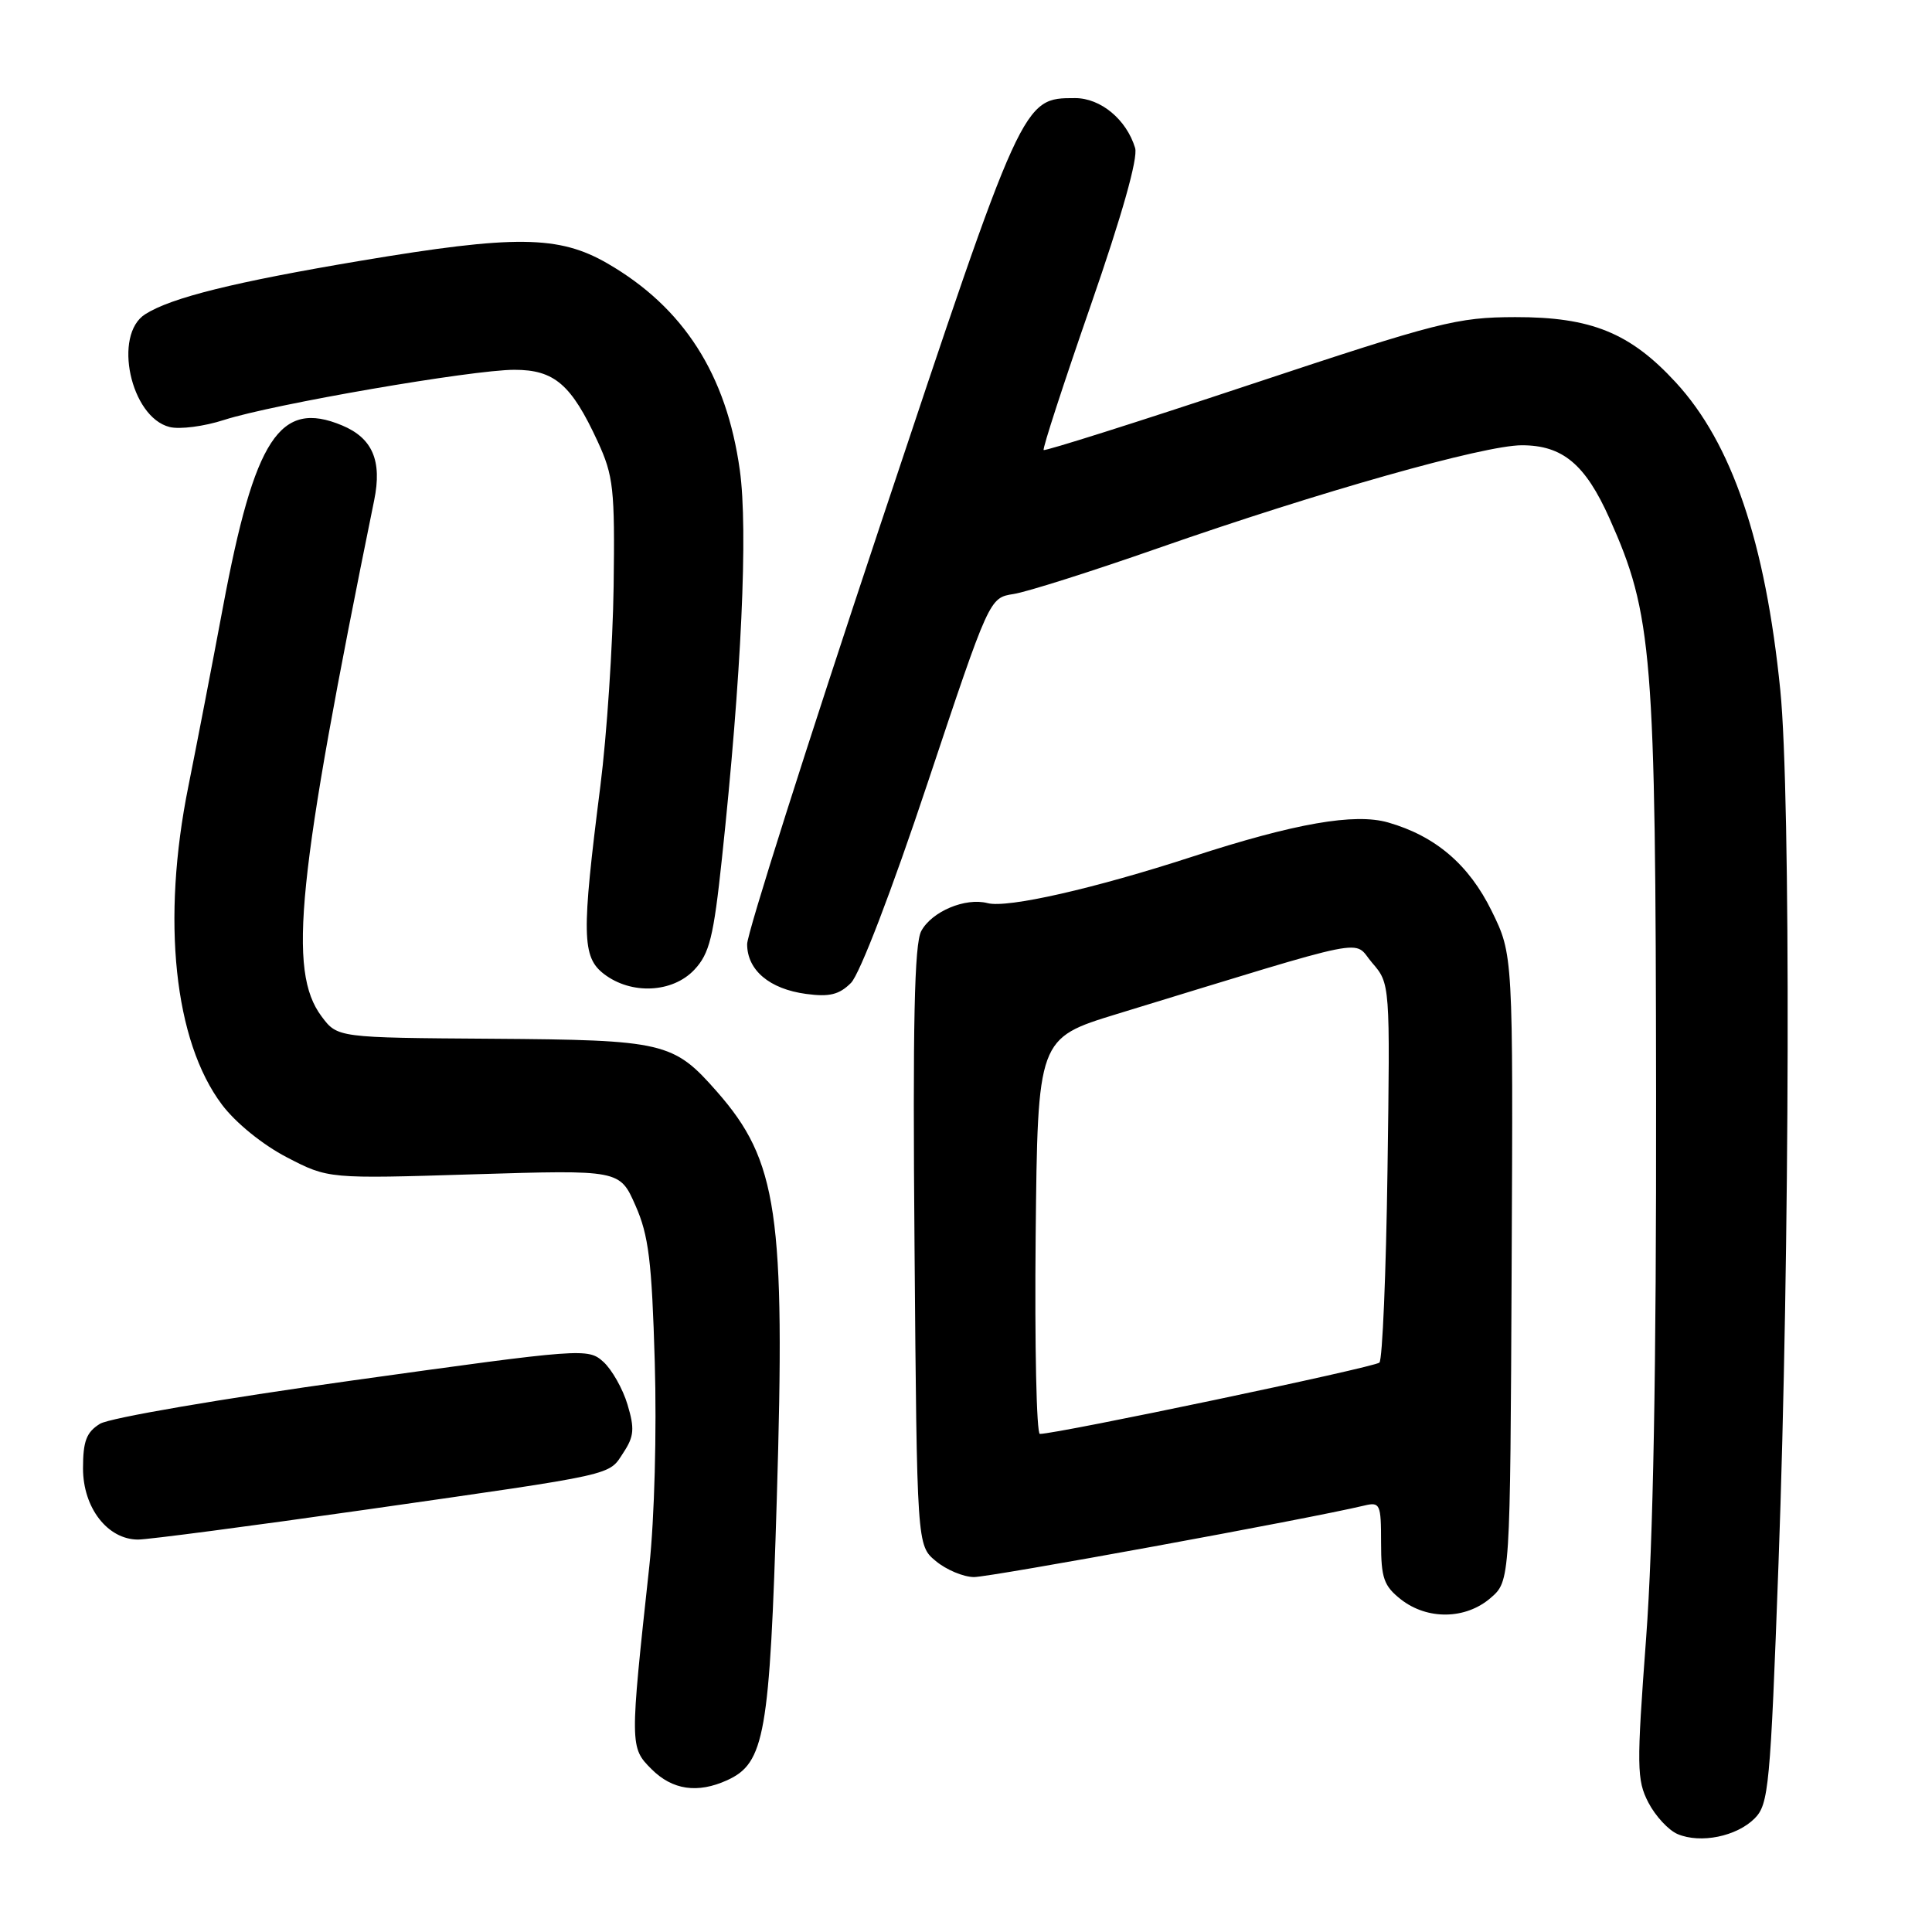 <?xml version="1.0" encoding="UTF-8" standalone="no"?>
<!DOCTYPE svg PUBLIC "-//W3C//DTD SVG 1.1//EN" "http://www.w3.org/Graphics/SVG/1.1/DTD/svg11.dtd" >
<svg xmlns="http://www.w3.org/2000/svg" xmlns:xlink="http://www.w3.org/1999/xlink" version="1.1" viewBox="0 0 256 256">
 <g >
 <path fill="currentColor"
d=" M 232.50 240.95 C 234.36 239.08 234.58 236.78 235.66 207.22 C 237.17 166.00 237.30 105.29 235.90 91.46 C 233.93 71.83 229.48 58.73 222.04 50.66 C 215.99 44.09 210.82 42.00 200.76 42.02 C 193.06 42.04 190.66 42.65 165.56 50.99 C 150.74 55.92 138.47 59.80 138.29 59.63 C 138.12 59.45 140.92 50.85 144.51 40.51 C 148.68 28.50 150.81 20.95 150.41 19.61 C 149.27 15.84 145.85 13.00 142.46 13.00 C 135.48 13.00 135.56 12.82 116.58 69.76 C 106.91 98.77 99.00 123.67 99.00 125.10 C 99.00 128.55 101.96 131.05 106.81 131.70 C 109.90 132.12 111.20 131.80 112.76 130.24 C 113.92 129.08 118.17 118.00 122.92 103.73 C 131.10 79.21 131.10 79.21 134.30 78.71 C 136.06 78.44 144.70 75.70 153.50 72.62 C 174.85 65.16 196.63 59.00 201.65 59.00 C 207.05 59.00 210.06 61.51 213.27 68.70 C 218.97 81.47 219.38 86.48 219.44 145.00 C 219.48 181.43 219.06 204.42 218.12 217.05 C 216.85 234.12 216.87 235.85 218.42 238.85 C 219.35 240.64 221.09 242.52 222.30 243.03 C 225.35 244.31 230.11 243.34 232.50 240.95 Z  M 96.35 235.89 C 101.33 233.62 101.99 229.86 102.93 198.59 C 104.07 160.79 103.05 153.82 95.00 144.65 C 89.23 138.08 88.03 137.80 65.20 137.64 C 44.72 137.50 44.72 137.50 42.61 134.68 C 38.11 128.66 39.34 116.59 49.58 66.29 C 50.65 61.06 49.36 58.05 45.33 56.37 C 37.08 52.92 33.74 58.01 29.53 80.51 C 28.09 88.20 26.03 98.86 24.96 104.19 C 21.38 121.91 23.07 137.95 29.41 146.37 C 31.22 148.78 34.81 151.69 38.01 153.35 C 43.50 156.20 43.50 156.20 62.81 155.60 C 82.12 155.01 82.12 155.01 84.20 159.73 C 85.95 163.68 86.37 167.08 86.76 180.48 C 87.03 189.65 86.72 201.20 86.04 207.50 C 83.45 231.33 83.45 231.54 86.33 234.42 C 89.10 237.19 92.43 237.67 96.35 235.89 Z  M 197.50 211.75 C 200.11 209.50 200.11 209.50 200.30 168.00 C 200.50 126.50 200.50 126.50 197.65 120.70 C 194.64 114.57 190.21 110.78 183.93 108.98 C 179.49 107.71 171.59 109.09 158.00 113.51 C 144.97 117.75 133.48 120.36 130.86 119.67 C 127.91 118.90 123.46 120.78 122.07 123.37 C 121.16 125.07 120.93 135.52 121.18 165.21 C 121.50 204.78 121.50 204.78 124.00 206.85 C 125.38 208.00 127.64 208.95 129.04 208.97 C 131.15 208.99 173.36 201.27 180.75 199.50 C 182.87 198.99 183.00 199.27 183.00 204.41 C 183.00 209.10 183.36 210.14 185.63 211.93 C 189.13 214.67 194.19 214.60 197.50 211.75 Z  M 48.60 200.02 C 82.14 195.22 80.58 195.57 82.63 192.44 C 84.02 190.33 84.10 189.28 83.15 186.12 C 82.53 184.03 81.08 181.48 79.95 180.45 C 77.91 178.61 77.26 178.66 46.69 182.92 C 29.35 185.34 14.50 187.88 13.25 188.66 C 11.45 189.77 11.00 190.96 11.00 194.57 C 11.00 199.79 14.26 204.00 18.30 204.00 C 19.62 204.00 33.25 202.21 48.60 200.02 Z  M 92.00 128.50 C 94.01 126.36 94.55 124.19 95.66 113.75 C 98.24 89.59 99.14 70.21 98.03 62.30 C 96.27 49.63 90.59 40.75 80.50 34.91 C 74.05 31.18 68.23 31.12 47.74 34.56 C 31.09 37.36 22.72 39.43 19.25 41.63 C 14.94 44.35 17.29 55.28 22.47 56.58 C 23.81 56.92 27.06 56.50 29.70 55.64 C 36.16 53.56 62.56 49.00 68.16 49.00 C 73.46 49.00 75.71 50.94 79.20 58.51 C 81.29 63.05 81.48 64.76 81.31 77.67 C 81.20 85.47 80.41 97.39 79.55 104.17 C 77.05 123.83 77.10 126.81 80.03 129.06 C 83.64 131.83 89.11 131.57 92.00 128.50 Z  M 137.23 163.79 C 137.50 137.58 137.50 137.58 148.00 134.36 C 182.61 123.78 179.15 124.47 181.81 127.57 C 184.20 130.34 184.20 130.34 183.85 155.09 C 183.66 168.70 183.18 180.16 182.78 180.55 C 182.17 181.17 140.10 190.00 137.79 190.00 C 137.34 190.00 137.09 178.20 137.23 163.79 Z "/>
</g>
</svg>